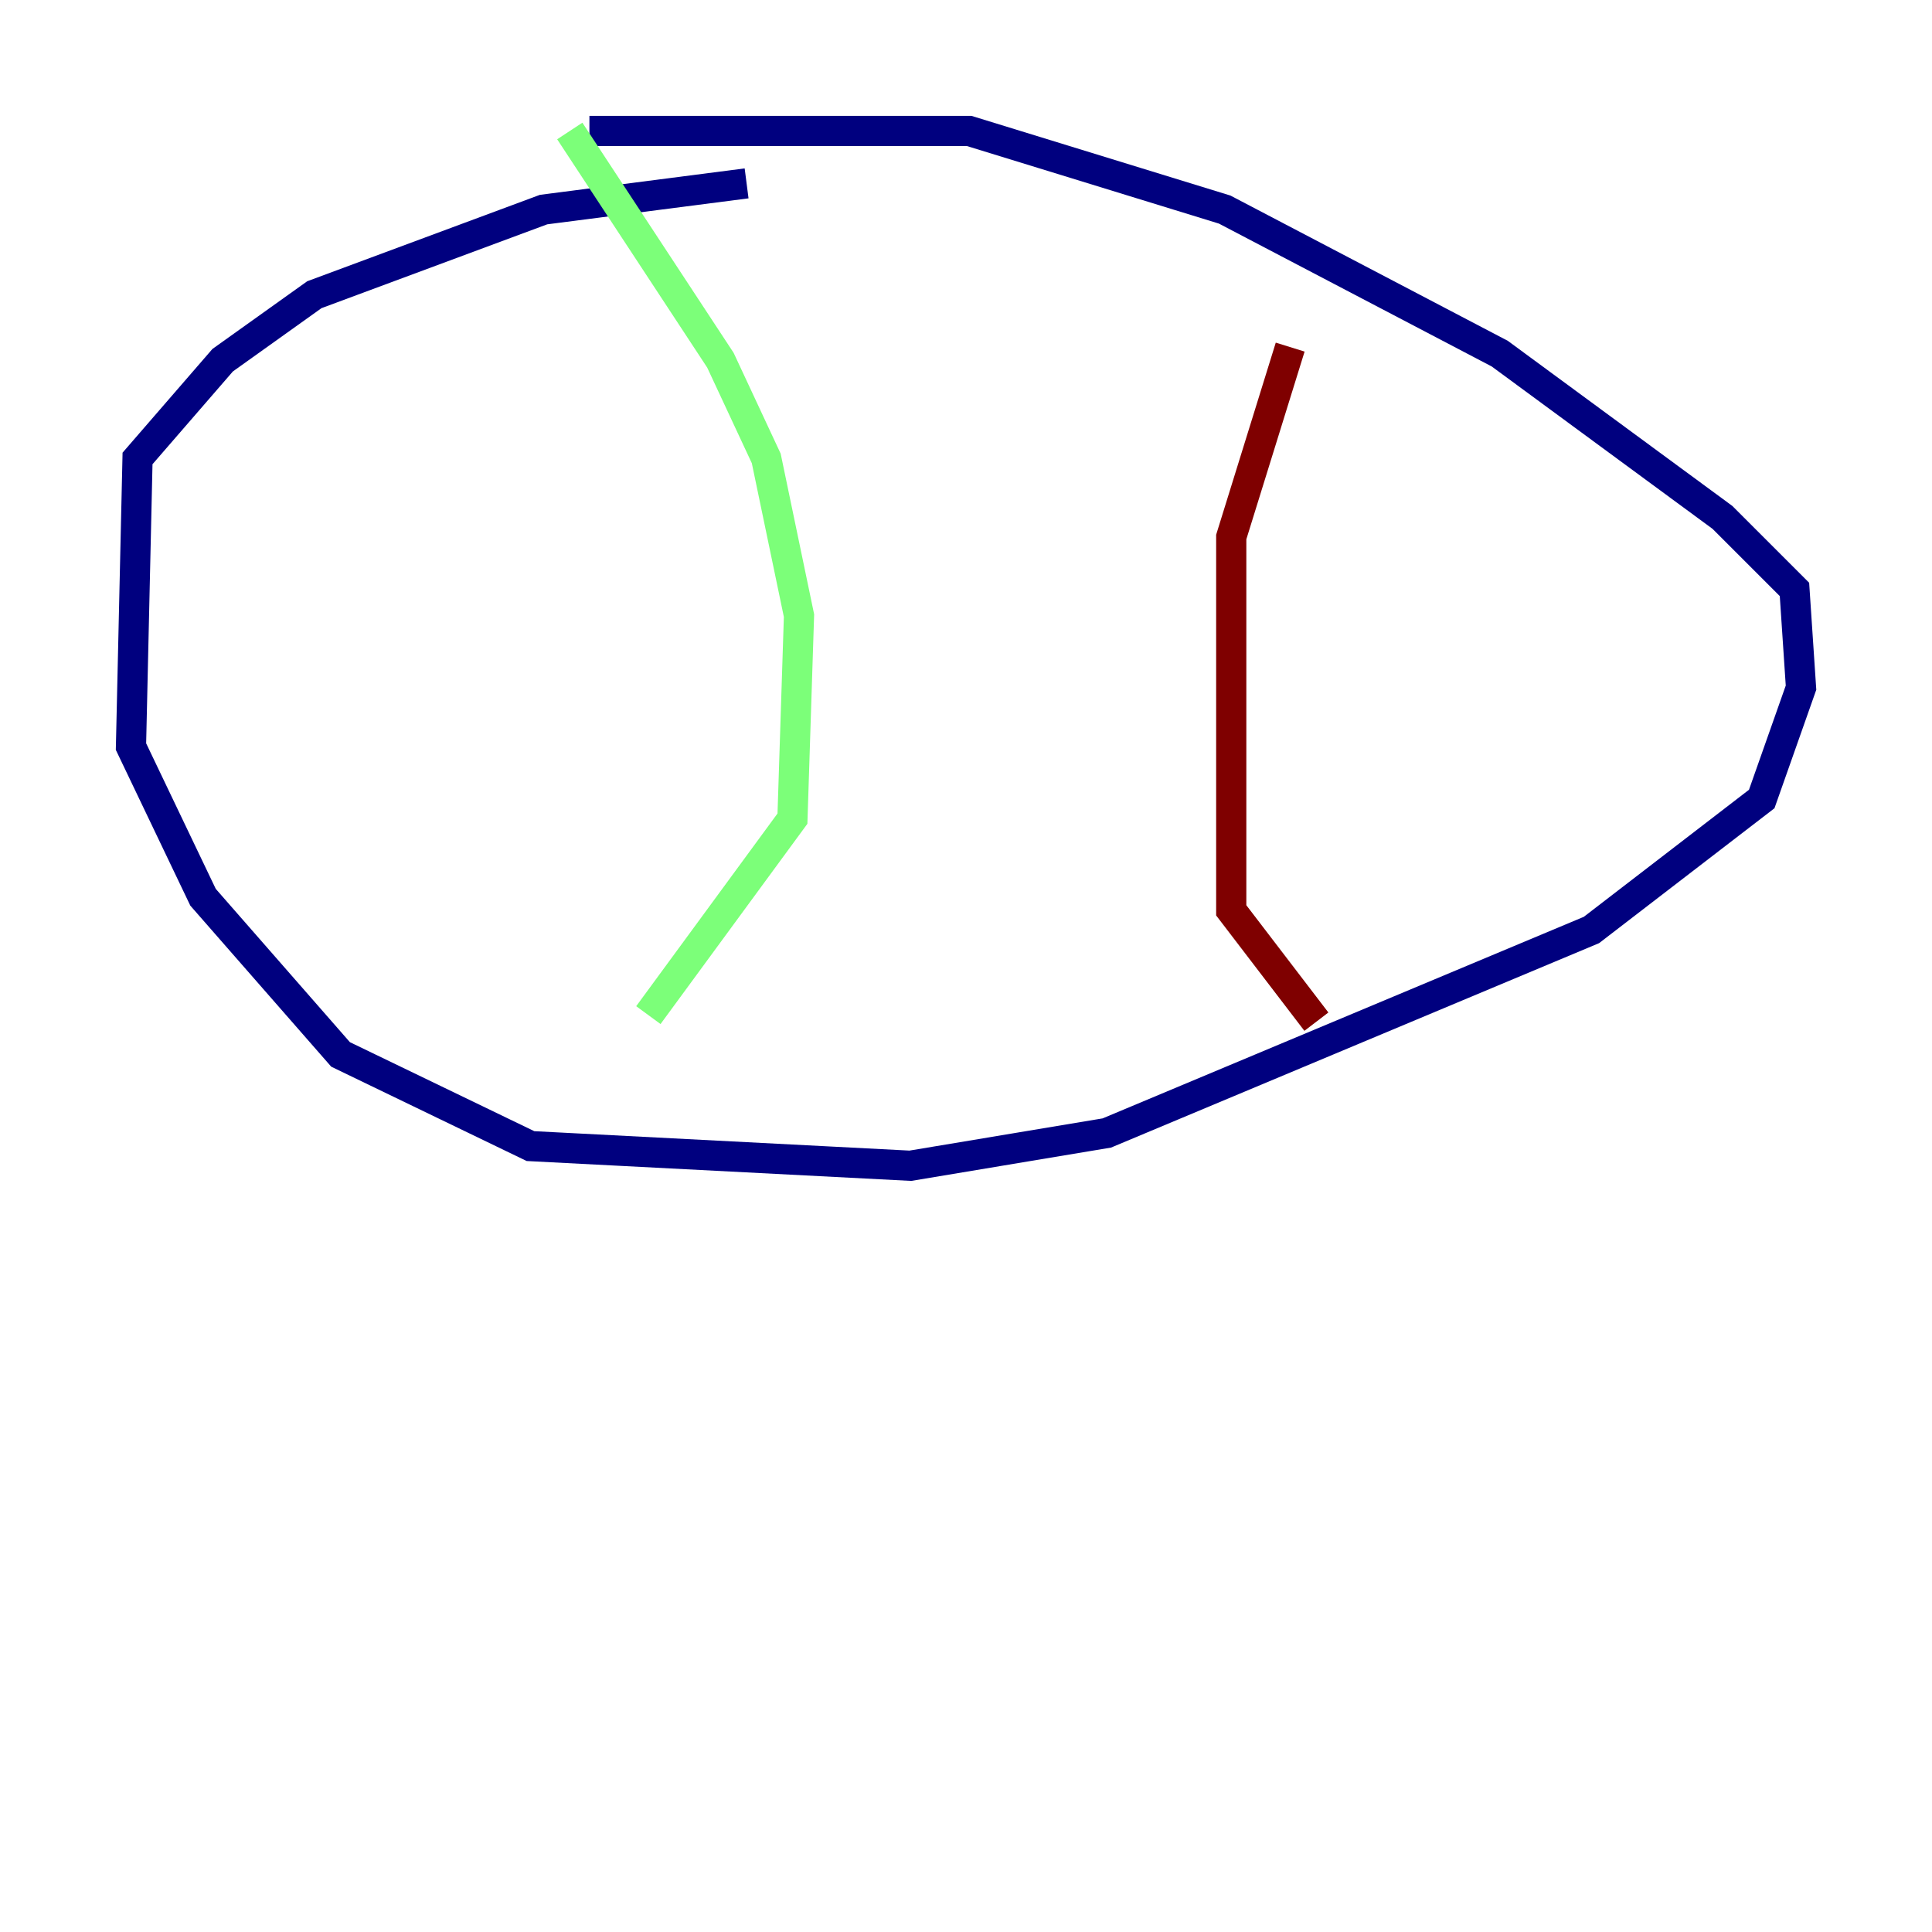 <?xml version="1.0" encoding="utf-8" ?>
<svg baseProfile="tiny" height="128" version="1.2" viewBox="0,0,128,128" width="128" xmlns="http://www.w3.org/2000/svg" xmlns:ev="http://www.w3.org/2001/xml-events" xmlns:xlink="http://www.w3.org/1999/xlink"><defs /><polyline fill="none" points="49.464,12.149 36.014,13.885 20.827,19.525 14.752,23.864 9.112,30.373 8.678,49.464 13.451,59.444 22.563,69.858 35.146,75.932 60.312,77.234 73.329,75.064 105.437,61.614 116.719,52.936 119.322,45.559 118.888,39.051 114.115,34.278 99.363,23.43 81.139,13.885 64.217,8.678 39.051,8.678" stroke="#00007f" stroke-width="2" /><polyline fill="none" points="37.749,8.678 47.729,23.864 50.766,30.373 52.936,40.786 52.502,54.237 42.956,67.254" stroke="#7cff79" stroke-width="2" /><polyline fill="none" points="85.478,22.997 81.573,35.58 81.573,60.312 87.214,67.688" stroke="#7f0000" stroke-width="2" /></svg>